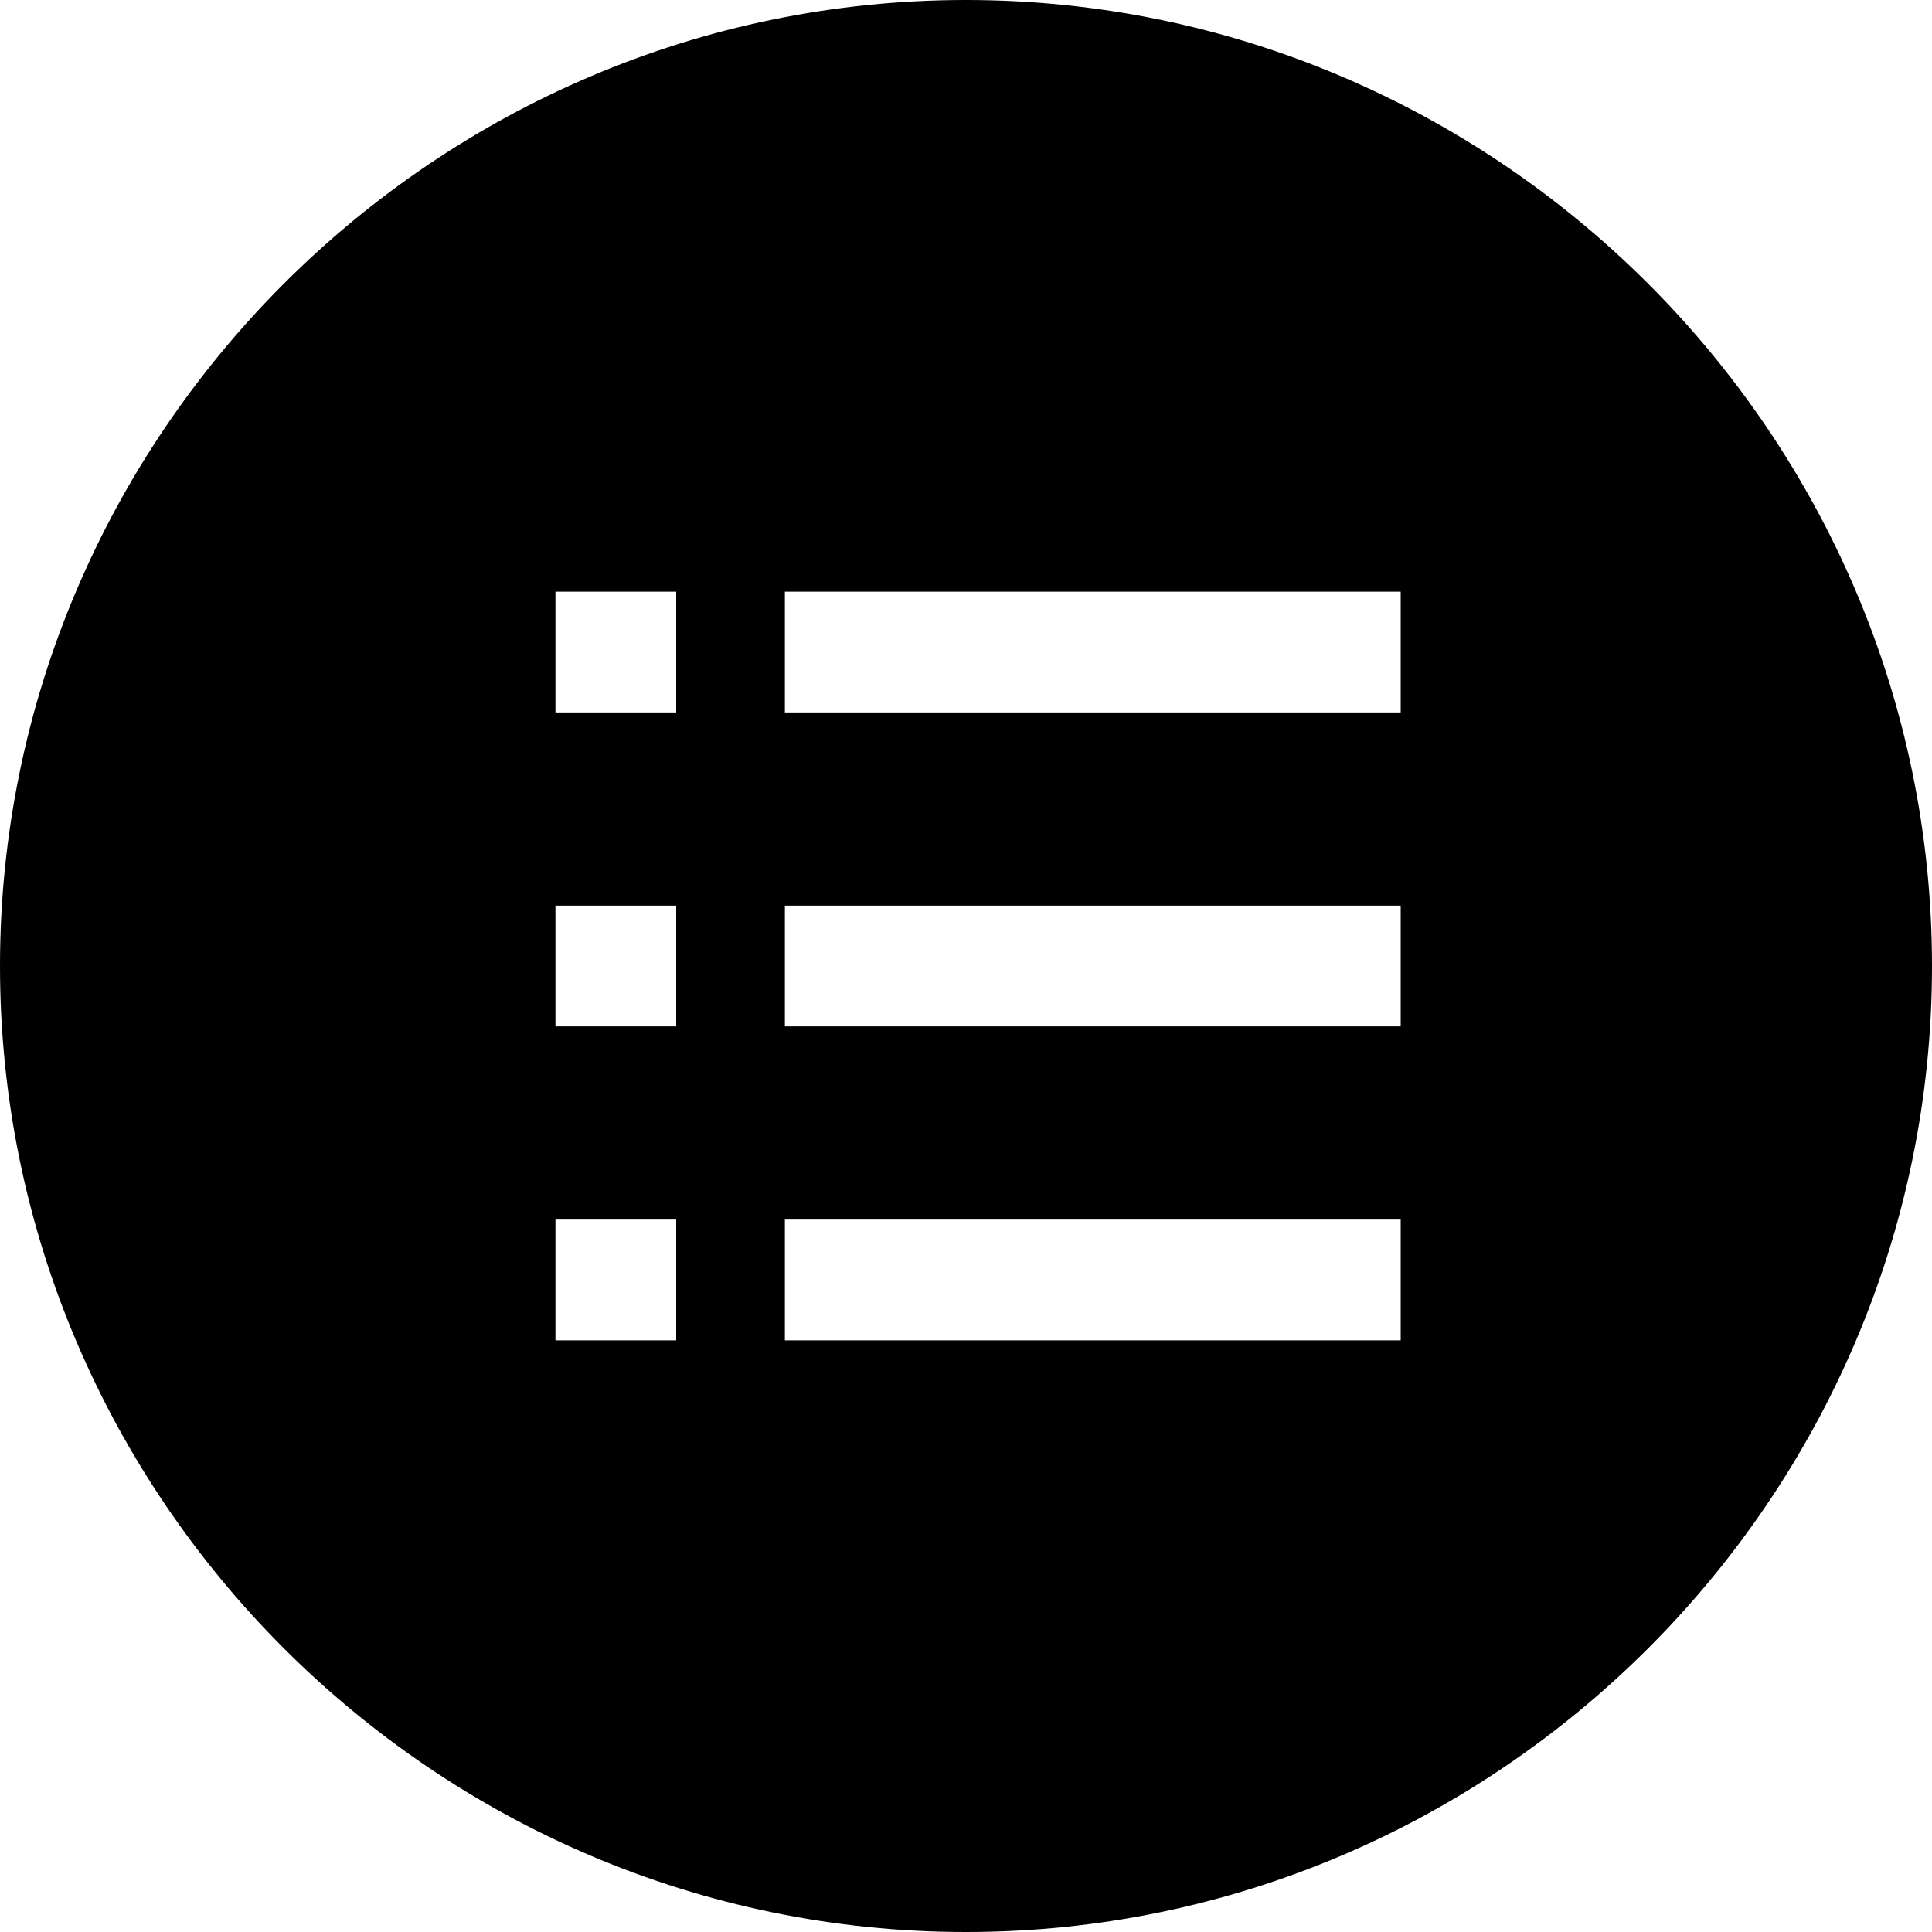 <svg class="svg-icon" style="width: 1em; height: 1em;vertical-align: middle;fill: currentColor;overflow: hidden;" viewBox="0 0 1024 1024" version="1.1" xmlns="http://www.w3.org/2000/svg"><path d="M512 0C230.4 0 0 230.4 0 512s230.4 512 512 512 512-230.4 512-512S793.6 0 512 0zM416 313.6l326.4 0 0 64L416 377.6 416 313.6zM358.4 710.4l-64 0 0-64 64 0L358.4 710.4zM358.4 544l-64 0 0-64 64 0L358.4 544zM358.4 377.6l-64 0 0-64 64 0 0 0L358.4 377.6zM742.4 710.4 416 710.4l0-64 326.4 0L742.4 710.4zM742.4 544 416 544l0-64 326.4 0L742.4 544z"  /></svg>